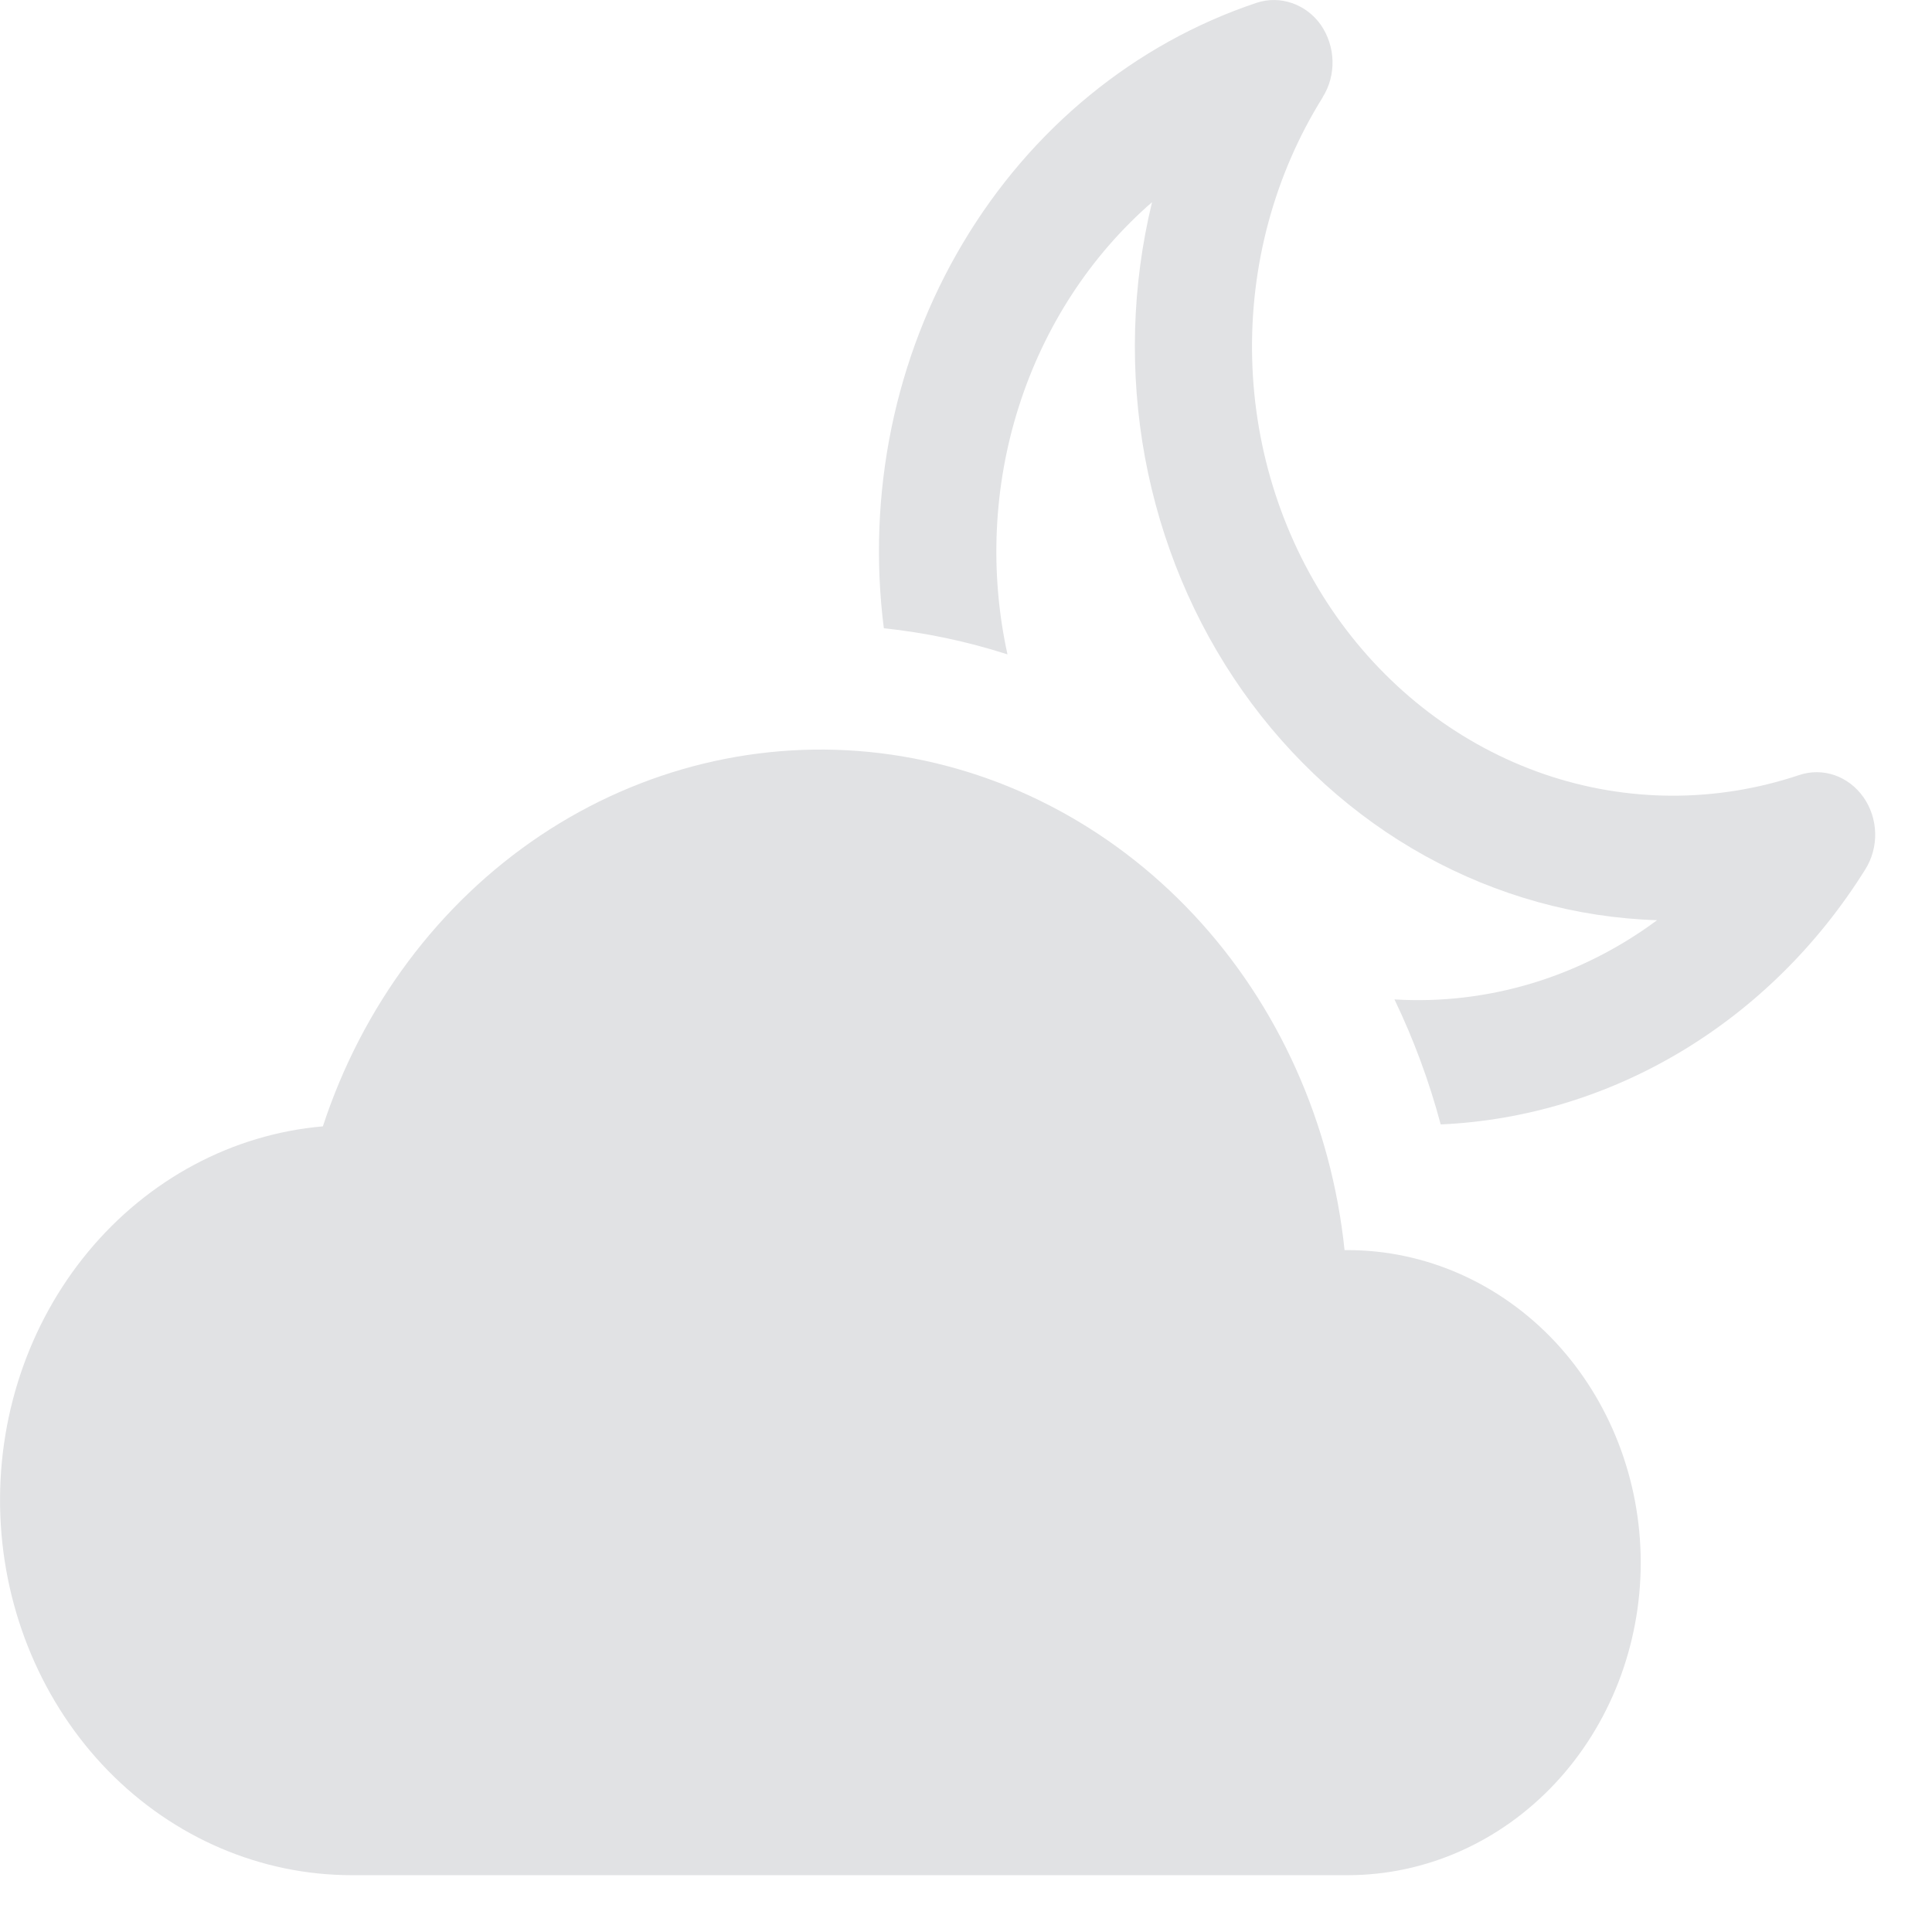 <svg width="17" height="17" viewBox="0 0 17 17" fill="none" xmlns="http://www.w3.org/2000/svg">
    <path d="M11.831 11C11.715 9.885 11.248 8.844 10.505 8.05C9.762 7.256 8.788 6.754 7.743 6.627C6.698 6.501 5.644 6.757 4.753 7.353C3.862 7.95 3.188 8.852 2.841 9.911C2.045 9.98 1.305 10.376 0.776 11.014C0.247 11.652 -0.03 12.484 0.003 13.336C0.036 14.187 0.376 14.992 0.952 15.582C1.529 16.172 2.297 16.5 3.095 16.5H11.859C12.543 16.5 13.198 16.21 13.682 15.694C14.165 15.179 14.437 14.479 14.437 13.75C14.437 13.021 14.165 12.321 13.682 11.805C13.198 11.29 12.543 11 11.859 11H11.831Z" fill="#E1E2E4" />
    <path d="M11.638 0.856C11.698 0.761 11.728 0.649 11.725 0.535C11.722 0.422 11.686 0.312 11.623 0.22C11.559 0.129 11.47 0.062 11.368 0.027C11.267 -0.008 11.158 -0.009 11.056 0.025C9.988 0.382 9.074 1.13 8.474 2.137C7.873 3.144 7.627 4.346 7.777 5.528C8.146 5.567 8.51 5.644 8.865 5.758C8.706 5.034 8.741 4.277 8.966 3.574C9.191 2.87 9.597 2.248 10.137 1.779C9.959 2.513 9.938 3.281 10.075 4.026C10.213 4.77 10.506 5.472 10.933 6.079C11.36 6.686 11.91 7.183 12.541 7.532C13.173 7.881 13.87 8.075 14.581 8.097C13.905 8.598 13.092 8.844 12.27 8.794C12.438 9.143 12.575 9.512 12.677 9.894C13.421 9.861 14.148 9.64 14.797 9.25C15.446 8.86 16 8.312 16.413 7.65C16.472 7.556 16.503 7.444 16.5 7.33C16.497 7.216 16.461 7.106 16.397 7.015C16.333 6.924 16.244 6.856 16.143 6.821C16.041 6.786 15.932 6.786 15.831 6.82C15.099 7.065 14.315 7.062 13.585 6.811C12.856 6.56 12.217 6.074 11.757 5.42C11.297 4.765 11.039 3.975 11.018 3.158C10.997 2.34 11.214 1.536 11.639 0.856H11.638Z" fill="#E1E2E4" />
</svg>
